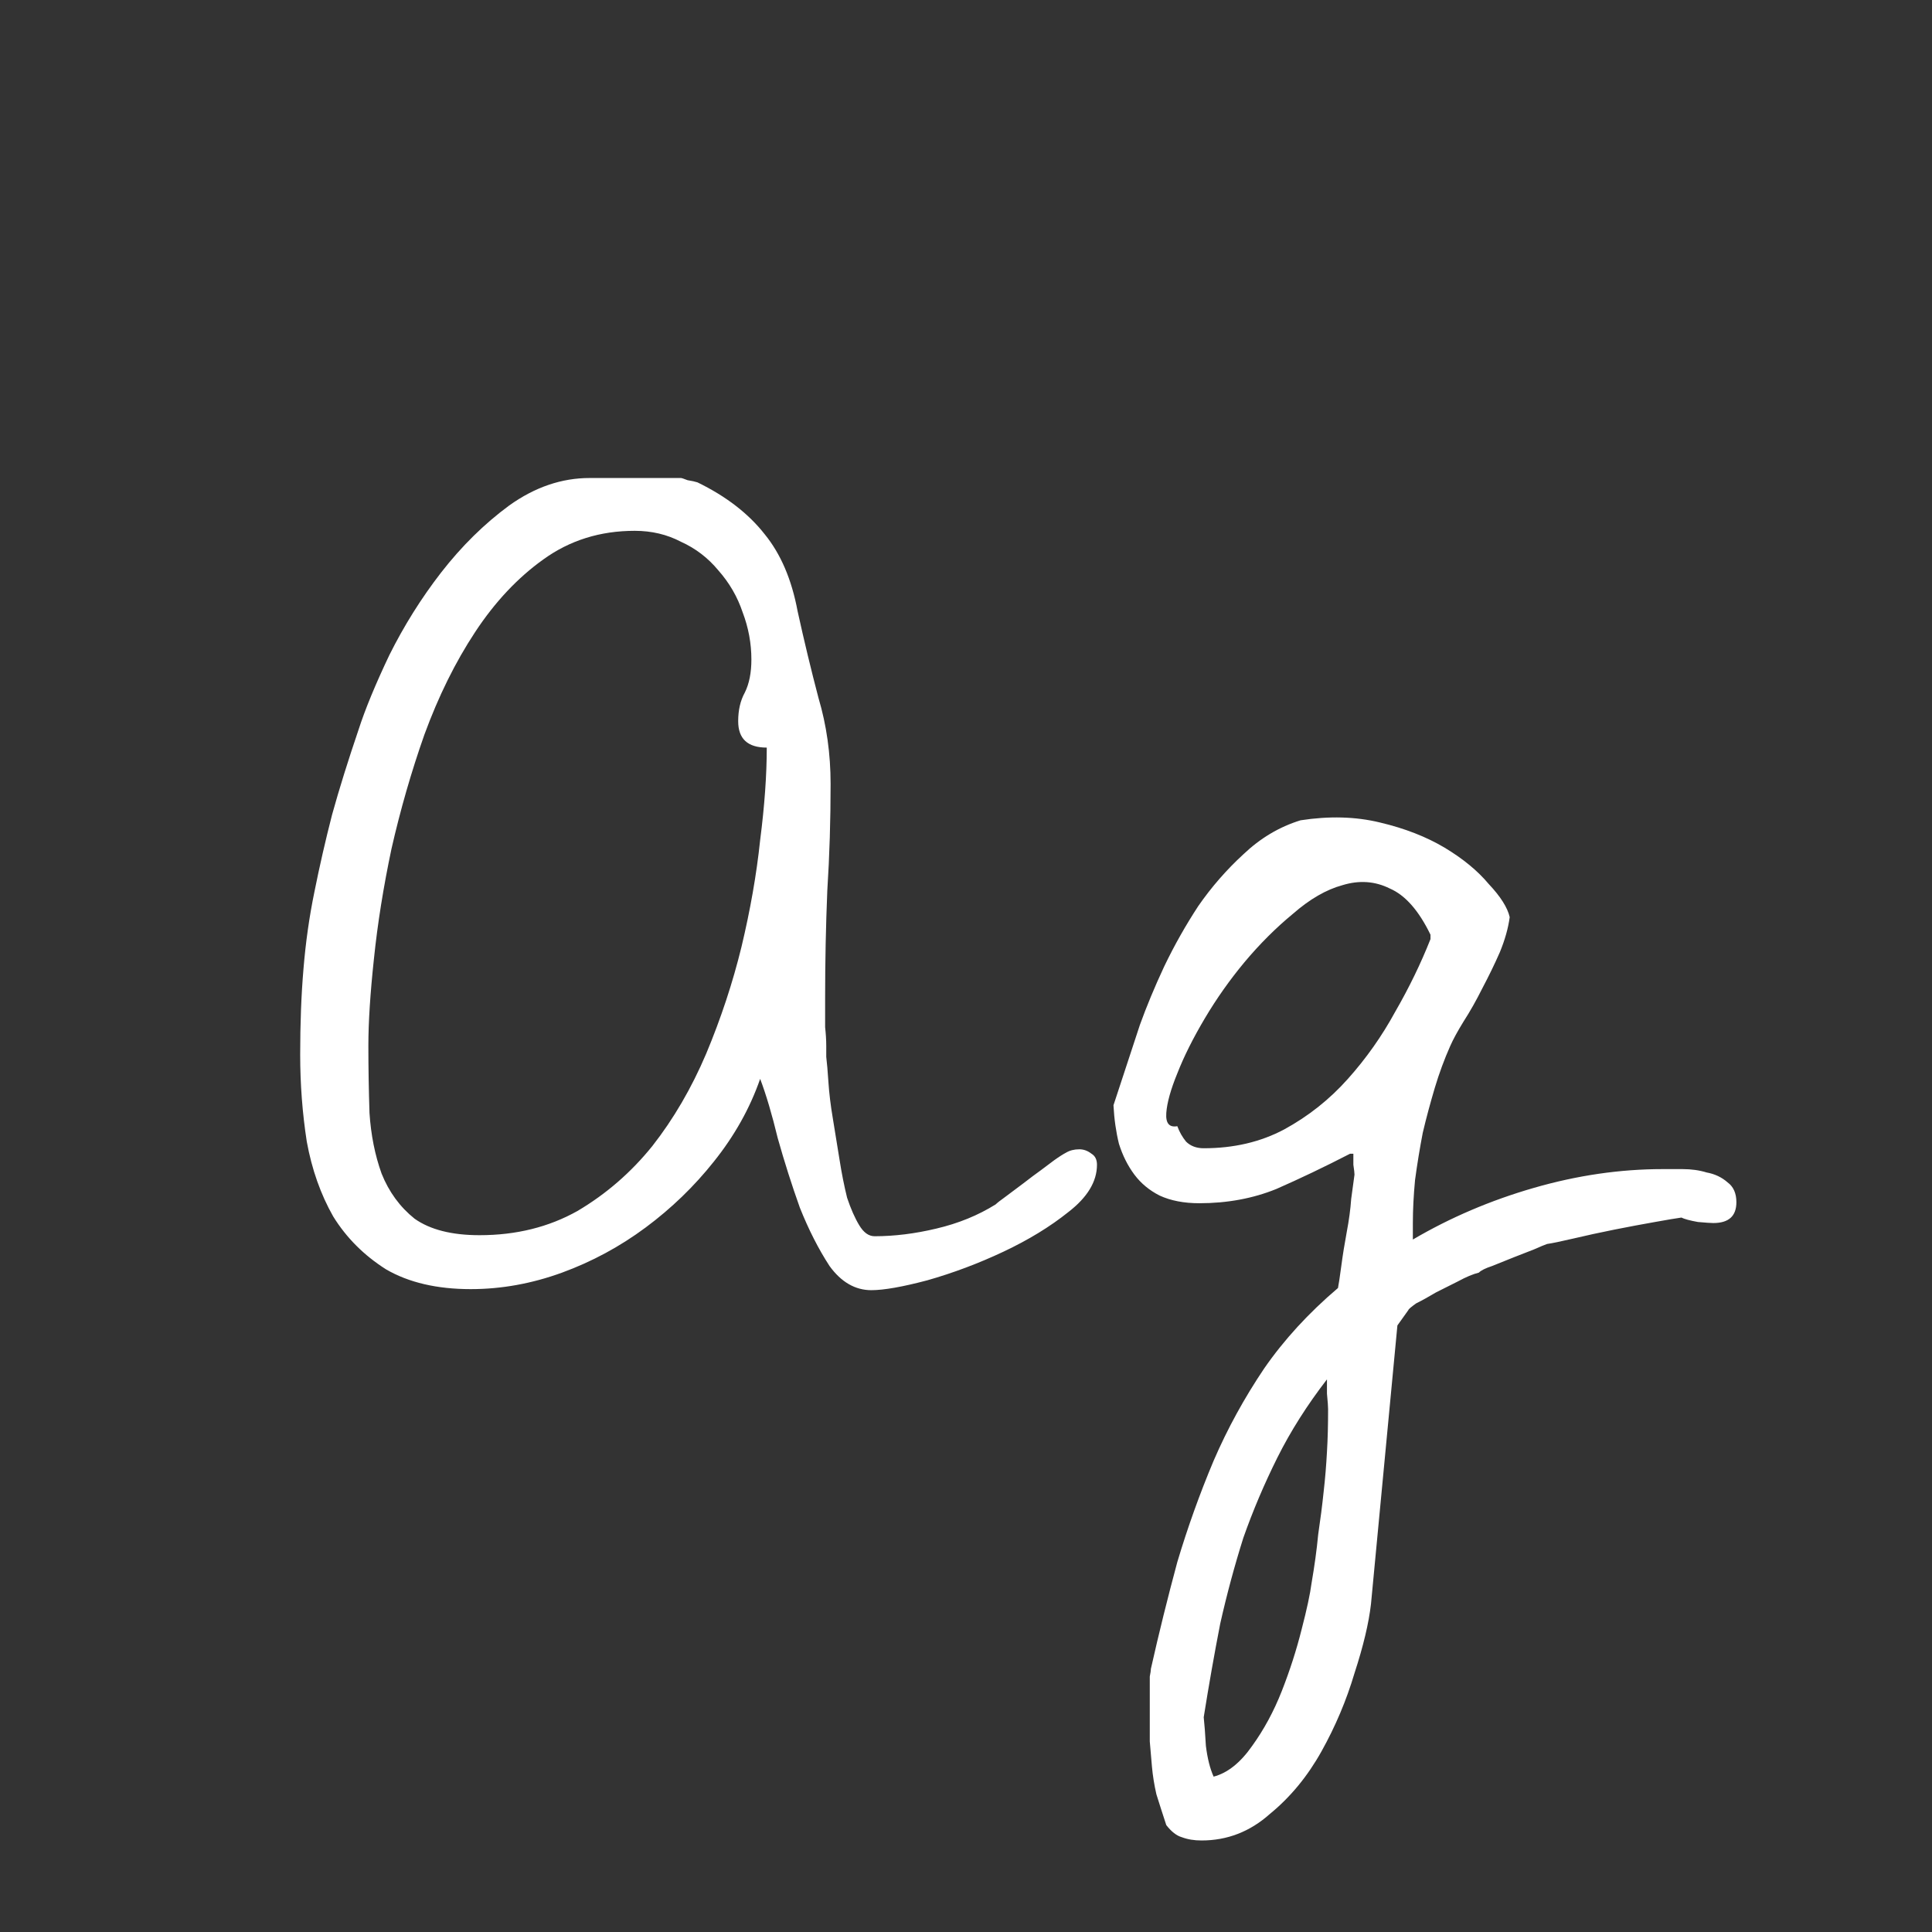 <svg width="24" height="24" viewBox="0 0 24 24" fill="none" xmlns="http://www.w3.org/2000/svg">
<rect x="0" y="0" width="24" height="24" fill="#333333" stroke="none"/>
<path d="M3.729 13.102C3.729 12.719 3.742 12.363 3.77 12.035C3.797 11.707 3.842 11.388 3.906 11.078C3.97 10.759 4.043 10.44 4.125 10.121C4.216 9.793 4.326 9.442 4.453 9.068C4.535 8.813 4.663 8.503 4.836 8.139C5.018 7.774 5.232 7.432 5.479 7.113C5.734 6.785 6.016 6.507 6.326 6.279C6.645 6.051 6.978 5.938 7.324 5.938H8.459C8.468 5.938 8.495 5.947 8.541 5.965C8.596 5.974 8.637 5.983 8.664 5.992C9.02 6.165 9.298 6.38 9.498 6.635C9.699 6.881 9.835 7.2 9.908 7.592C9.99 7.965 10.077 8.326 10.168 8.672C10.268 9.009 10.318 9.365 10.318 9.738C10.318 10.185 10.305 10.627 10.277 11.065C10.259 11.502 10.25 11.944 10.25 12.391C10.25 12.418 10.25 12.468 10.25 12.541C10.25 12.605 10.25 12.678 10.25 12.76C10.259 12.842 10.264 12.919 10.264 12.992C10.264 13.065 10.264 13.111 10.264 13.129C10.273 13.202 10.282 13.307 10.291 13.443C10.3 13.58 10.318 13.73 10.346 13.895C10.373 14.059 10.4 14.227 10.428 14.4C10.455 14.574 10.487 14.733 10.523 14.879C10.569 15.016 10.619 15.13 10.674 15.221C10.729 15.312 10.792 15.357 10.865 15.357C11.111 15.357 11.367 15.325 11.631 15.262C11.904 15.198 12.15 15.098 12.369 14.961C12.387 14.943 12.428 14.911 12.492 14.865C12.565 14.81 12.638 14.756 12.711 14.701C12.793 14.637 12.866 14.583 12.93 14.537C13.003 14.482 13.057 14.441 13.094 14.414C13.158 14.368 13.208 14.337 13.244 14.318C13.29 14.291 13.344 14.277 13.408 14.277C13.463 14.277 13.513 14.296 13.559 14.332C13.604 14.359 13.627 14.405 13.627 14.469C13.627 14.678 13.508 14.874 13.271 15.057C13.044 15.239 12.775 15.403 12.465 15.549C12.155 15.695 11.841 15.813 11.521 15.904C11.212 15.986 10.979 16.027 10.824 16.027C10.624 16.027 10.45 15.927 10.305 15.727C10.168 15.517 10.045 15.275 9.936 15.002C9.835 14.719 9.744 14.432 9.662 14.141C9.589 13.84 9.516 13.594 9.443 13.402C9.316 13.767 9.124 14.109 8.869 14.428C8.623 14.738 8.34 15.011 8.021 15.248C7.702 15.485 7.356 15.672 6.982 15.809C6.609 15.945 6.23 16.014 5.848 16.014C5.428 16.014 5.077 15.932 4.795 15.768C4.521 15.594 4.303 15.376 4.139 15.111C3.984 14.838 3.874 14.528 3.811 14.182C3.756 13.826 3.729 13.466 3.729 13.102ZM4.576 12.992C4.576 13.266 4.581 13.544 4.59 13.826C4.608 14.1 4.658 14.35 4.74 14.578C4.831 14.806 4.968 14.993 5.15 15.139C5.342 15.275 5.611 15.344 5.957 15.344C6.413 15.344 6.818 15.243 7.174 15.043C7.529 14.833 7.839 14.565 8.104 14.236C8.368 13.899 8.591 13.516 8.773 13.088C8.956 12.65 9.102 12.208 9.211 11.762C9.32 11.306 9.398 10.864 9.443 10.435C9.498 10.007 9.525 9.624 9.525 9.287C9.288 9.287 9.17 9.178 9.17 8.959C9.17 8.822 9.197 8.704 9.252 8.604C9.307 8.494 9.334 8.357 9.334 8.193C9.334 7.993 9.298 7.797 9.225 7.605C9.161 7.414 9.061 7.241 8.924 7.086C8.796 6.931 8.641 6.812 8.459 6.73C8.286 6.639 8.094 6.594 7.885 6.594C7.456 6.594 7.078 6.712 6.75 6.949C6.431 7.177 6.148 7.478 5.902 7.852C5.656 8.225 5.447 8.649 5.273 9.123C5.109 9.588 4.973 10.062 4.863 10.545C4.763 11.019 4.69 11.475 4.645 11.912C4.599 12.341 4.576 12.7 4.576 12.992ZM14.488 22.672C14.443 22.535 14.402 22.408 14.365 22.289C14.338 22.171 14.32 22.057 14.31 21.947C14.301 21.847 14.292 21.742 14.283 21.633C14.283 21.533 14.283 21.41 14.283 21.264C14.283 21.245 14.283 21.209 14.283 21.154C14.283 21.109 14.283 21.054 14.283 20.99C14.283 20.936 14.283 20.881 14.283 20.826C14.292 20.781 14.297 20.749 14.297 20.73C14.397 20.284 14.507 19.842 14.625 19.404C14.753 18.976 14.903 18.557 15.076 18.146C15.249 17.745 15.459 17.363 15.705 16.998C15.951 16.643 16.256 16.31 16.621 16C16.63 15.954 16.644 15.863 16.662 15.727C16.68 15.59 16.703 15.449 16.73 15.303C16.758 15.157 16.776 15.02 16.785 14.893C16.803 14.756 16.817 14.656 16.826 14.592C16.826 14.574 16.822 14.533 16.812 14.469C16.812 14.396 16.812 14.35 16.812 14.332H16.771C16.453 14.496 16.147 14.642 15.855 14.77C15.564 14.888 15.245 14.947 14.898 14.947C14.707 14.947 14.543 14.915 14.406 14.852C14.279 14.788 14.174 14.701 14.092 14.592C14.01 14.482 13.946 14.355 13.9 14.209C13.864 14.063 13.841 13.904 13.832 13.73L14.16 12.732C14.242 12.505 14.342 12.263 14.461 12.008C14.588 11.743 14.73 11.493 14.885 11.256C15.049 11.019 15.236 10.805 15.445 10.613C15.655 10.413 15.892 10.271 16.156 10.19C16.512 10.135 16.84 10.144 17.141 10.217C17.451 10.29 17.719 10.395 17.947 10.531C18.175 10.668 18.357 10.818 18.494 10.982C18.64 11.137 18.727 11.274 18.754 11.393C18.736 11.529 18.695 11.675 18.631 11.83C18.567 11.976 18.494 12.126 18.412 12.281C18.339 12.427 18.262 12.564 18.18 12.691C18.107 12.81 18.052 12.91 18.016 12.992C17.943 13.156 17.879 13.329 17.824 13.512C17.77 13.694 17.719 13.881 17.674 14.072C17.637 14.264 17.605 14.46 17.578 14.66C17.56 14.852 17.551 15.029 17.551 15.193V15.398C18.016 15.125 18.517 14.911 19.055 14.756C19.592 14.601 20.126 14.523 20.654 14.523C20.718 14.523 20.8 14.523 20.9 14.523C21.01 14.523 21.11 14.537 21.201 14.565C21.301 14.583 21.388 14.624 21.461 14.688C21.534 14.742 21.57 14.824 21.57 14.934C21.57 15.107 21.475 15.193 21.283 15.193C21.256 15.193 21.192 15.189 21.092 15.18C20.991 15.162 20.923 15.143 20.887 15.125C20.823 15.134 20.713 15.152 20.559 15.18C20.404 15.207 20.235 15.239 20.053 15.275C19.87 15.312 19.702 15.348 19.547 15.385C19.392 15.421 19.283 15.444 19.219 15.453C19.191 15.462 19.137 15.485 19.055 15.521C18.982 15.549 18.9 15.581 18.809 15.617C18.717 15.654 18.626 15.69 18.535 15.727C18.453 15.754 18.398 15.781 18.371 15.809C18.298 15.827 18.212 15.863 18.111 15.918C18.02 15.963 17.929 16.009 17.838 16.055C17.747 16.109 17.665 16.155 17.592 16.191C17.528 16.237 17.496 16.264 17.496 16.273L17.359 16.465L17.031 19.924C17.004 20.161 16.936 20.448 16.826 20.785C16.726 21.122 16.589 21.446 16.416 21.756C16.243 22.066 16.029 22.326 15.773 22.535C15.527 22.754 15.245 22.863 14.926 22.863C14.835 22.863 14.753 22.85 14.68 22.822C14.616 22.804 14.552 22.754 14.488 22.672ZM14.953 21.332C14.962 21.414 14.971 21.533 14.98 21.688C14.999 21.842 15.031 21.97 15.076 22.07C15.249 22.025 15.409 21.897 15.555 21.688C15.7 21.487 15.824 21.259 15.924 21.004C16.024 20.749 16.106 20.494 16.17 20.238C16.234 19.992 16.275 19.801 16.293 19.664C16.329 19.454 16.357 19.254 16.375 19.062C16.402 18.88 16.425 18.703 16.443 18.529C16.462 18.365 16.475 18.201 16.484 18.037C16.494 17.873 16.498 17.695 16.498 17.504C16.498 17.477 16.494 17.413 16.484 17.312C16.484 17.221 16.484 17.162 16.484 17.135C16.238 17.454 16.033 17.777 15.869 18.105C15.705 18.434 15.564 18.766 15.445 19.104C15.336 19.45 15.24 19.805 15.158 20.17C15.085 20.544 15.017 20.931 14.953 21.332ZM14.625 13.99C14.652 14.063 14.689 14.127 14.734 14.182C14.789 14.236 14.862 14.264 14.953 14.264C15.327 14.264 15.659 14.186 15.951 14.031C16.252 13.867 16.516 13.658 16.744 13.402C16.972 13.147 17.168 12.869 17.332 12.568C17.505 12.268 17.651 11.967 17.77 11.666V11.611C17.624 11.31 17.455 11.119 17.264 11.037C17.081 10.946 16.885 10.932 16.676 10.996C16.475 11.051 16.27 11.169 16.061 11.352C15.851 11.525 15.65 11.725 15.459 11.953C15.277 12.172 15.113 12.404 14.967 12.65C14.821 12.896 14.707 13.124 14.625 13.334C14.543 13.534 14.497 13.699 14.488 13.826C14.479 13.954 14.525 14.008 14.625 13.99Z" fill="white"/>
</svg>
